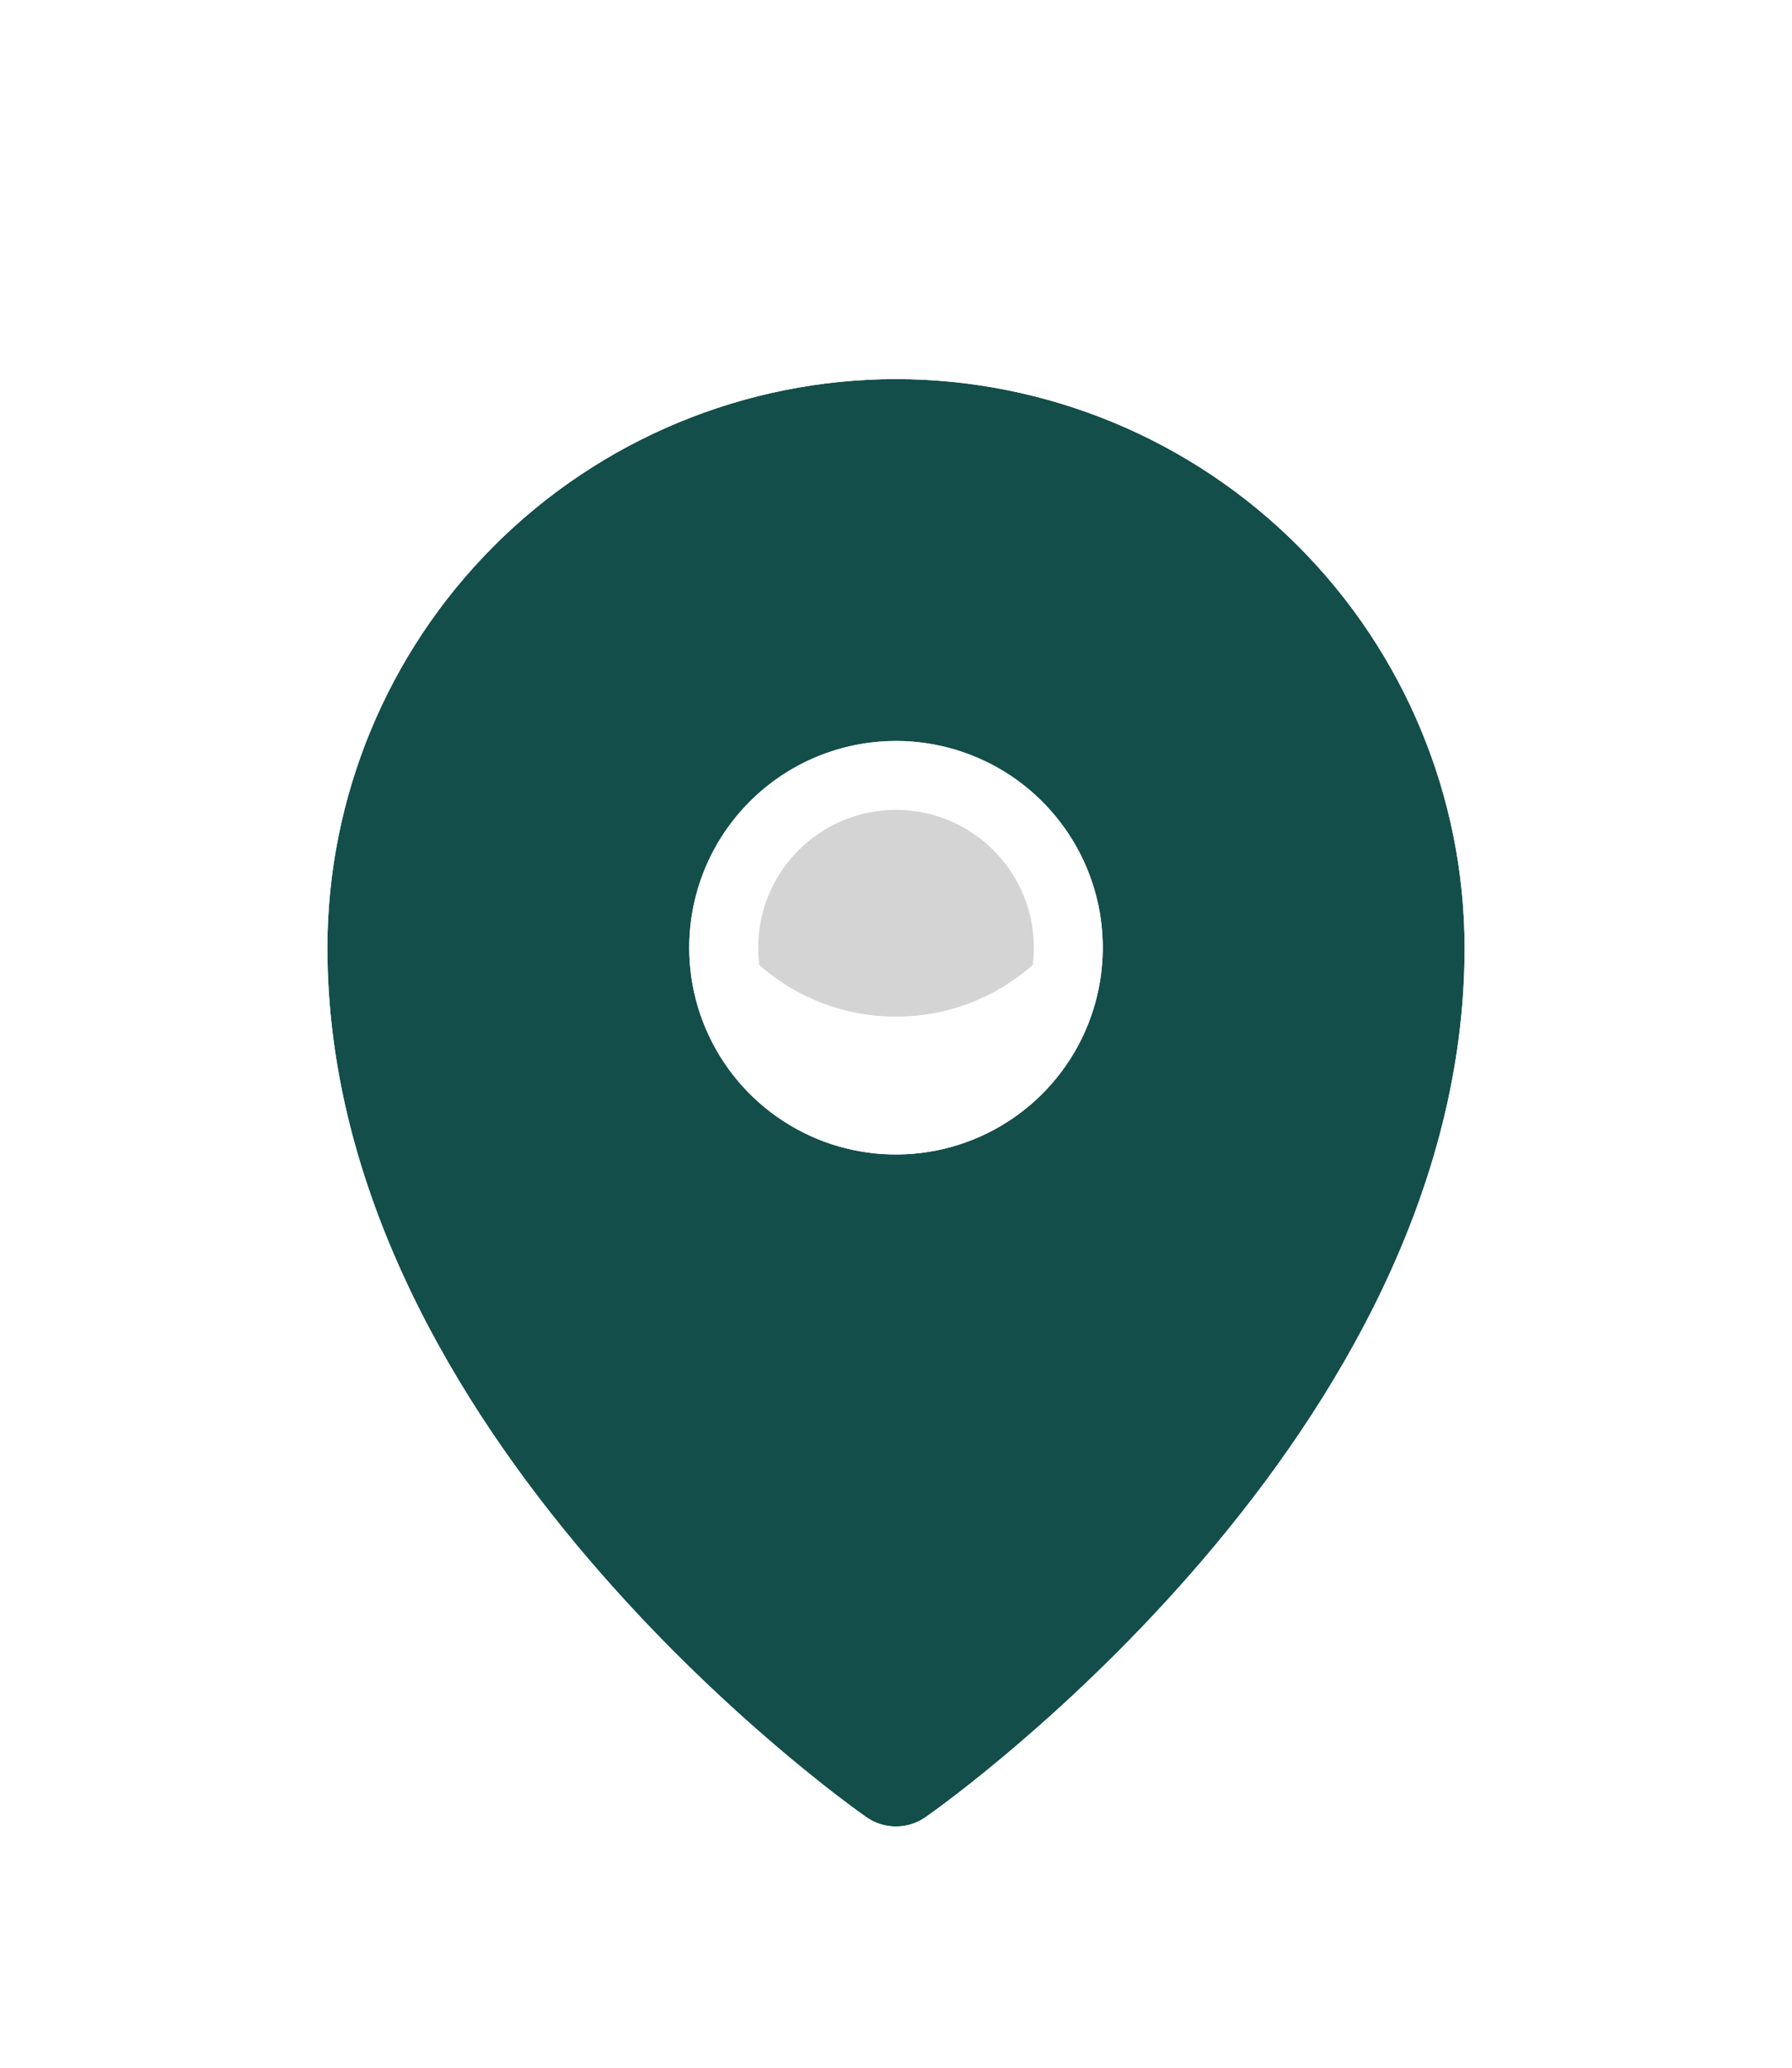 <svg width="26" height="30" viewBox="0 0 26 30" fill="none" xmlns="http://www.w3.org/2000/svg">
<circle cx="13" cy="11.75" r="3" fill="#D4D4D4"/>
<g filter="url(#filter0_dd_4017:2038)">
<path d="M12.999 3.5C10.812 3.502 8.715 4.372 7.169 5.919C5.622 7.466 4.752 9.562 4.75 11.75C4.75 18.809 12.249 24.141 12.569 24.364C12.695 24.452 12.845 24.5 12.999 24.5C13.154 24.5 13.304 24.452 13.43 24.364C13.749 24.141 21.25 18.809 21.25 11.75C21.247 9.562 20.377 7.466 18.83 5.919C17.284 4.372 15.187 3.502 12.999 3.5V3.5ZM13 8.75C13.593 8.75 14.173 8.926 14.667 9.256C15.16 9.585 15.545 10.054 15.772 10.602C15.999 11.15 16.058 11.753 15.942 12.335C15.827 12.917 15.541 13.452 15.121 13.871C14.702 14.291 14.167 14.577 13.585 14.692C13.003 14.808 12.4 14.749 11.852 14.522C11.304 14.295 10.835 13.91 10.506 13.417C10.176 12.923 10 12.343 10 11.75C10 11.356 10.078 10.966 10.228 10.602C10.379 10.238 10.6 9.907 10.879 9.629C11.157 9.35 11.488 9.129 11.852 8.978C12.216 8.828 12.606 8.75 13 8.75V8.75Z" fill="#134E4A"/>
<path d="M4.25 11.749V11.75C4.25 15.454 6.213 18.665 8.159 20.945C10.113 23.233 12.105 24.65 12.282 24.774L12.283 24.774C12.493 24.921 12.743 25 12.999 25C13.256 25 13.506 24.921 13.716 24.774L13.717 24.774C13.894 24.65 15.886 23.233 17.84 20.945C19.786 18.665 21.75 15.454 21.75 11.75V11.749C21.747 9.43 20.824 7.206 19.184 5.565C17.544 3.925 15.32 3.002 13 3L12.999 3.5L12.999 3C10.679 3.002 8.455 3.925 6.815 5.565C5.175 7.206 4.252 9.43 4.25 11.749ZM13 9.25C13.495 9.25 13.978 9.397 14.389 9.671C14.8 9.946 15.12 10.336 15.31 10.793C15.499 11.25 15.549 11.753 15.452 12.238C15.356 12.723 15.117 13.168 14.768 13.518C14.418 13.867 13.973 14.105 13.488 14.202C13.003 14.298 12.5 14.249 12.043 14.06C11.586 13.87 11.196 13.55 10.921 13.139C10.647 12.728 10.5 12.245 10.5 11.75C10.5 11.422 10.565 11.097 10.69 10.793C10.816 10.49 11 10.214 11.232 9.982C11.464 9.75 11.74 9.566 12.043 9.44C12.347 9.315 12.672 9.25 13 9.25Z" stroke="white"/>
</g>
<defs>
<filter id="filter0_dd_4017:2038" x="0.75" y="0.5" width="24.5" height="29" filterUnits="userSpaceOnUse" color-interpolation-filters="sRGB">
<feFlood flood-opacity="0" result="BackgroundImageFix"/>
<feColorMatrix in="SourceAlpha" type="matrix" values="0 0 0 0 0 0 0 0 0 0 0 0 0 0 0 0 0 0 127 0" result="hardAlpha"/>
<feOffset dy="1"/>
<feGaussianBlur stdDeviation="1.5"/>
<feColorMatrix type="matrix" values="0 0 0 0 0 0 0 0 0 0 0 0 0 0 0 0 0 0 0.1 0"/>
<feBlend mode="normal" in2="BackgroundImageFix" result="effect1_dropShadow_4017:2038"/>
<feColorMatrix in="SourceAlpha" type="matrix" values="0 0 0 0 0 0 0 0 0 0 0 0 0 0 0 0 0 0 127 0" result="hardAlpha"/>
<feOffset dy="1"/>
<feGaussianBlur stdDeviation="1"/>
<feColorMatrix type="matrix" values="0 0 0 0 0 0 0 0 0 0 0 0 0 0 0 0 0 0 0.06 0"/>
<feBlend mode="normal" in2="effect1_dropShadow_4017:2038" result="effect2_dropShadow_4017:2038"/>
<feBlend mode="normal" in="SourceGraphic" in2="effect2_dropShadow_4017:2038" result="shape"/>
</filter>
</defs>
</svg>
